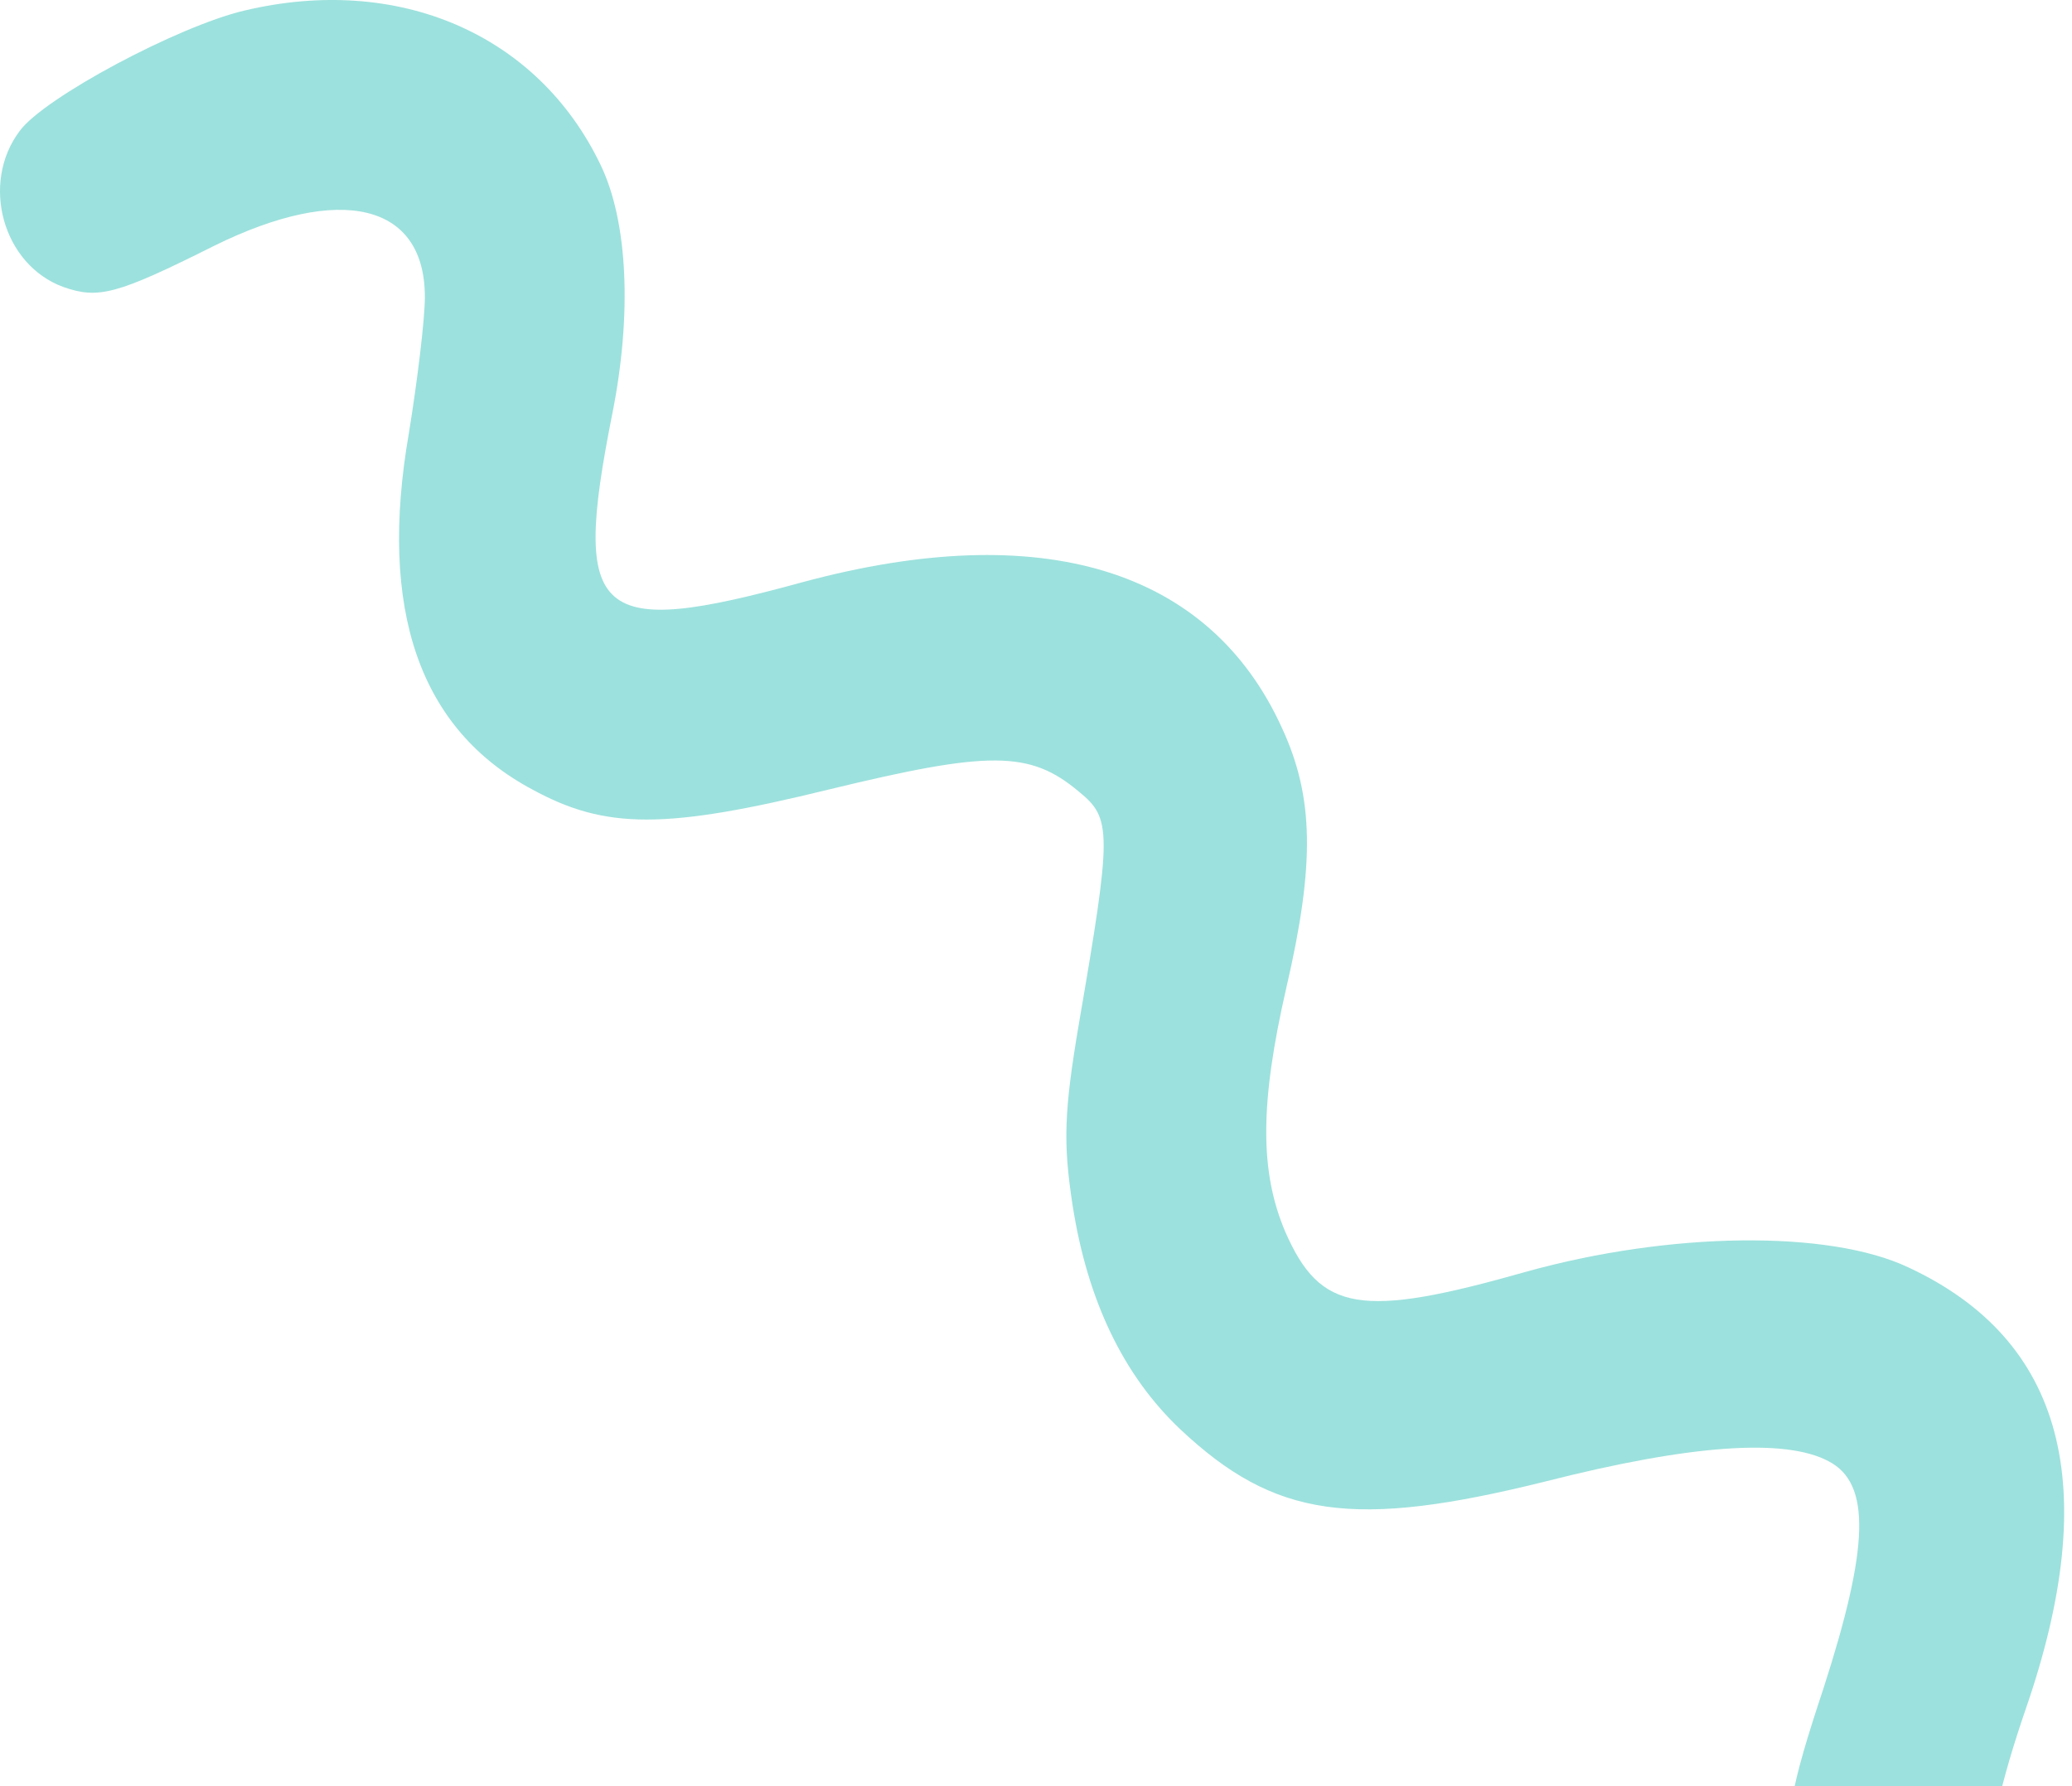 <svg width="203" height="175" viewBox="0 0 203 175" fill="none" xmlns="http://www.w3.org/2000/svg">
<path id="Vector" d="M178.123 193.608C176.144 191.424 175.519 189.241 175.206 183.892C174.893 178.106 175.414 175.159 178.644 165.443C183.125 151.58 183.333 145.357 179.165 143.174C174.893 140.882 165.62 141.537 151.449 145.139C132.589 149.833 124.879 148.741 115.605 140.008C110.083 134.769 106.54 127.455 105.082 118.067C104.144 111.953 104.248 108.897 105.707 100.273C108.937 81.497 108.937 80.187 105.707 77.567C100.914 73.528 96.954 73.528 81.22 77.349C65.174 81.278 59.339 81.278 52.15 77.349C41.105 71.454 37.041 59.773 40.063 42.416C40.896 37.286 41.626 31.282 41.626 29.098C41.626 19.929 33.394 17.964 20.995 24.077C11.409 28.88 9.637 29.317 6.199 28.116C0.259 25.933 -1.929 17.964 1.927 12.833C4.323 9.558 17.452 2.572 23.912 1.043C39.021 -2.559 52.67 3.336 58.818 16.108C61.527 21.675 61.944 30.845 59.964 40.67C56.005 60.647 58.297 62.612 78.615 57.044C102.06 50.713 118.523 55.734 125.608 71.345C128.734 78.113 128.838 84.663 126.025 96.78C123.42 108.133 123.42 114.792 125.921 120.686C129.359 128.546 133.319 129.201 149.469 124.616C163.536 120.686 179.165 120.468 186.98 124.18C202.193 131.275 206.048 145.576 198.442 167.518C196.045 174.504 194.795 179.962 194.795 183.783C194.795 188.477 194.274 190.333 192.086 192.953C188.439 197.538 181.875 197.756 178.123 193.608Z" fill="#9CE1DD"/>
</svg>
